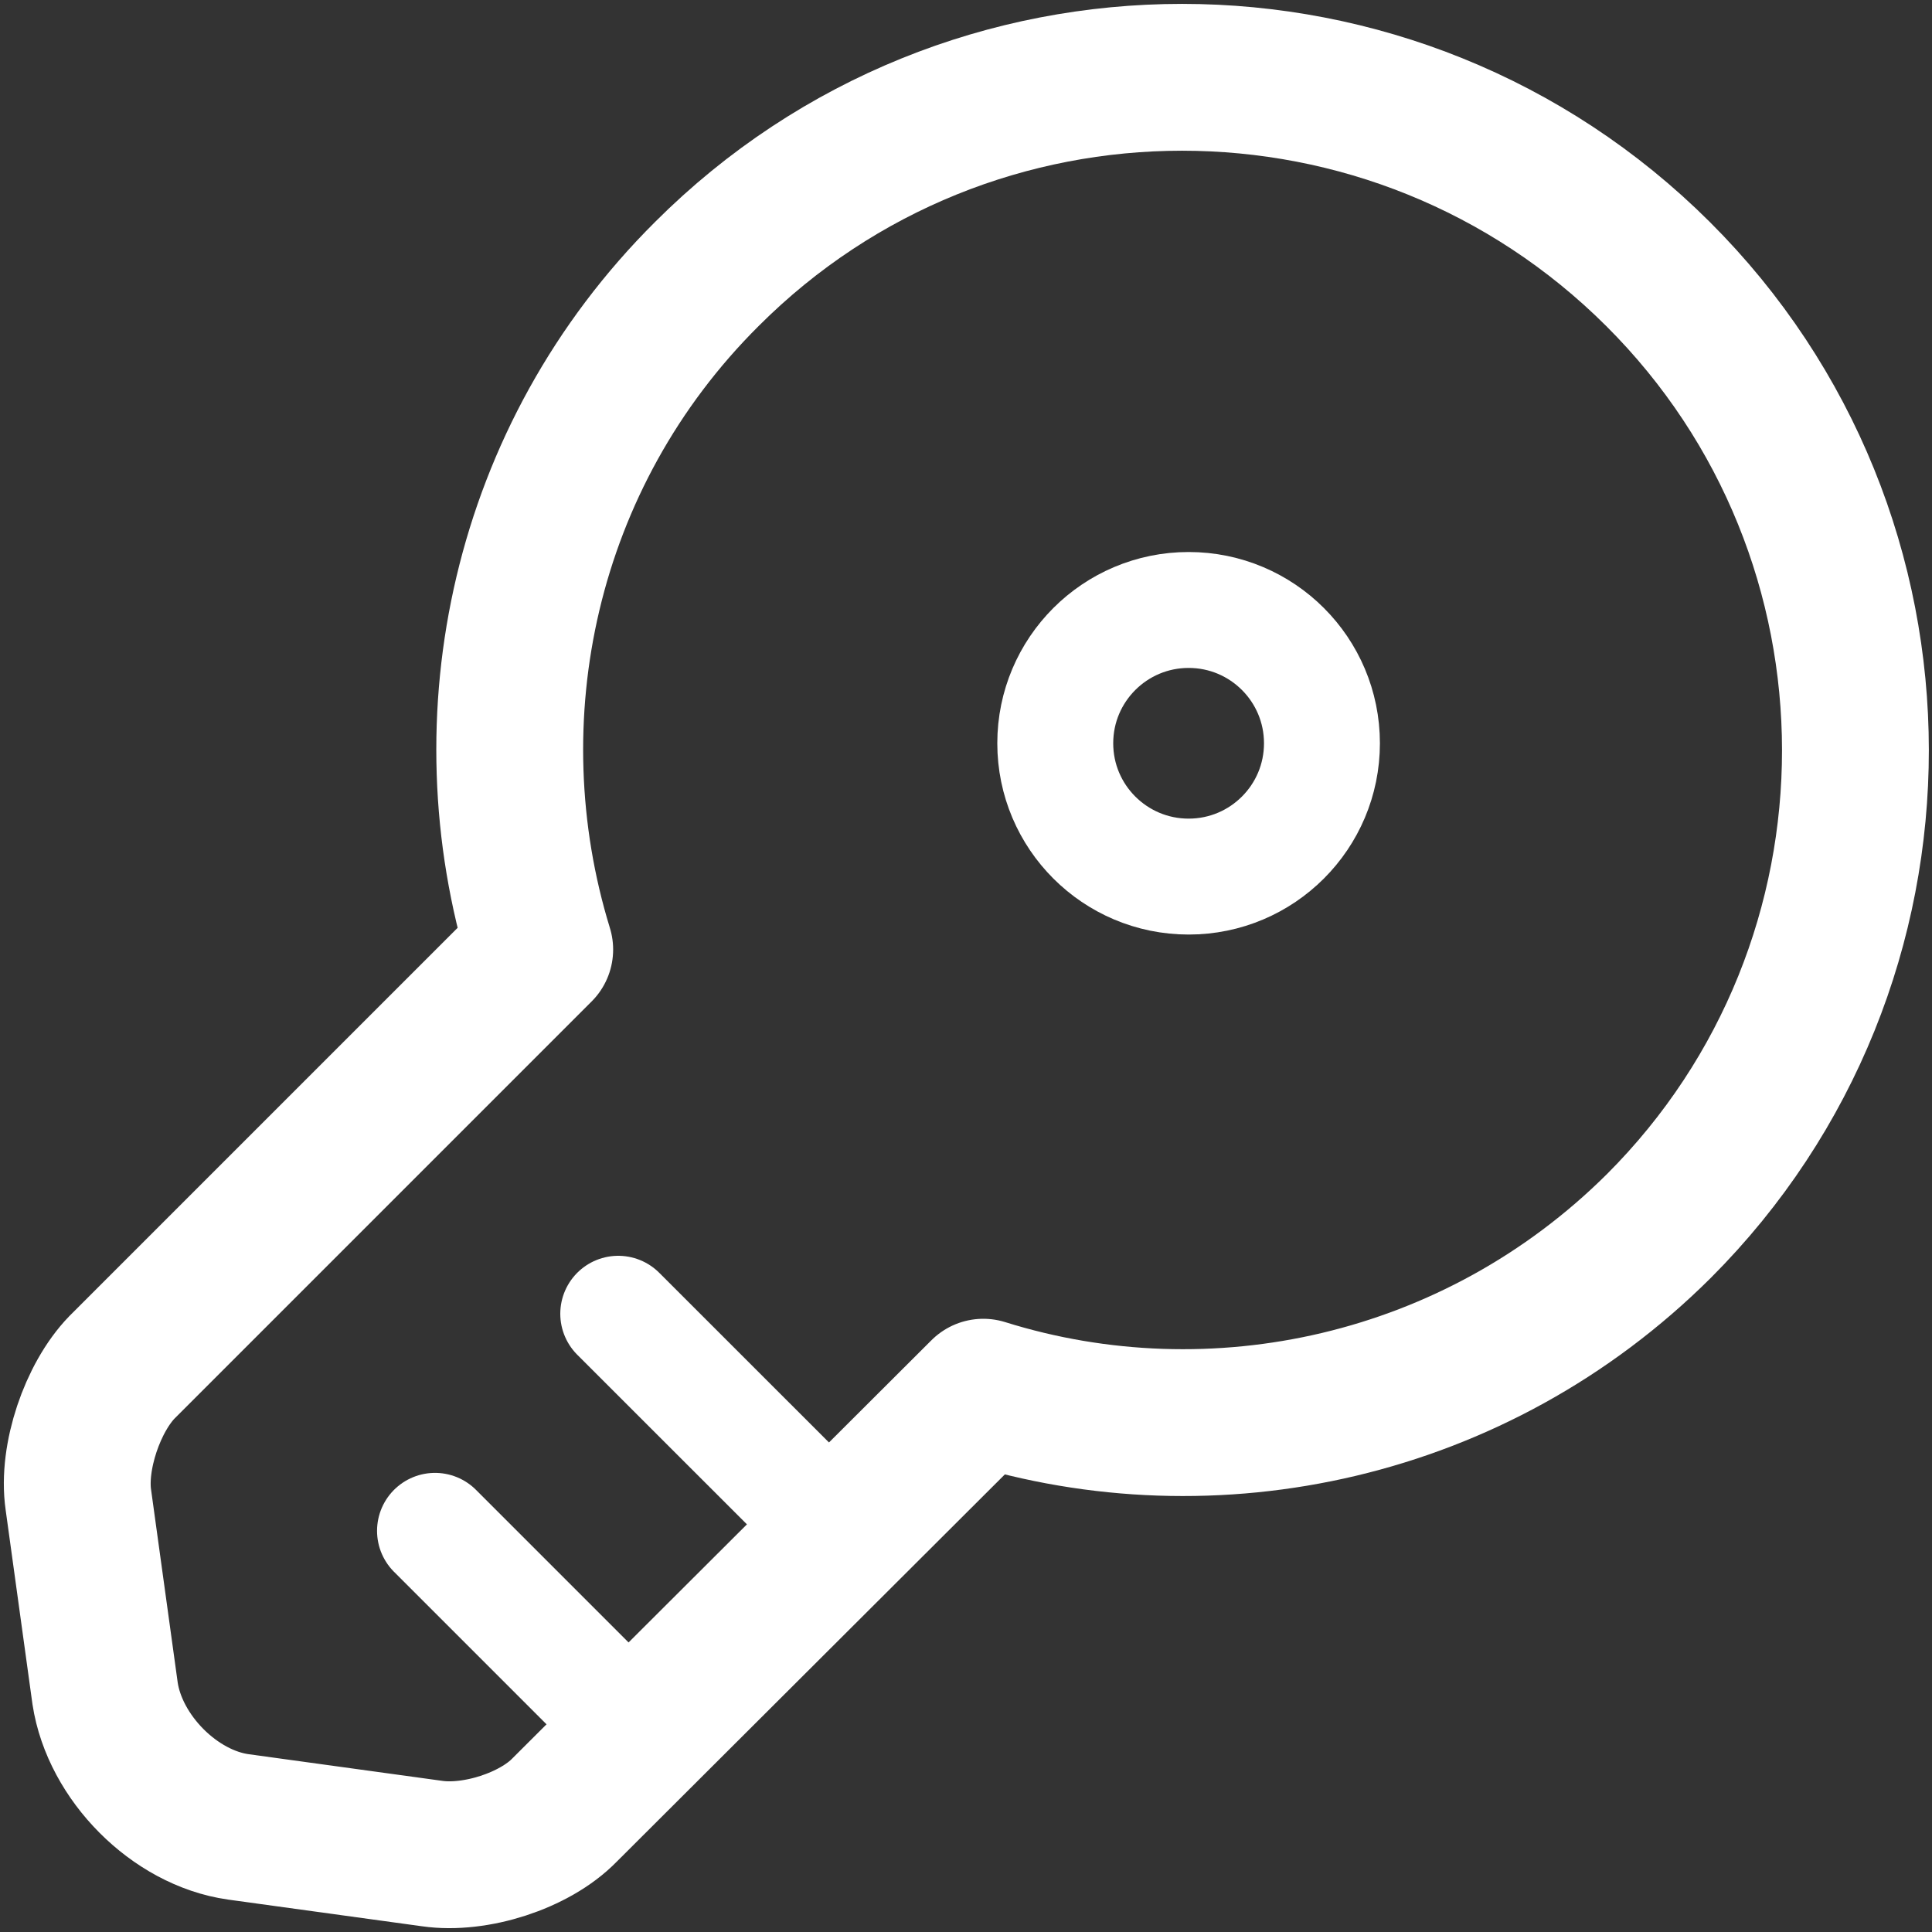 <svg width="25" height="25" viewBox="0 0 25 25" fill="none" xmlns="http://www.w3.org/2000/svg">
<rect x="0" y="0" width="25" height="25" fill="#333333" stroke="none"/>
<path d="M21.466 15.864C19.096 18.222 15.703 18.947 12.724 18.015L7.306 23.421C6.915 23.823 6.145 24.065 5.592 23.985L3.085 23.64C2.257 23.524 1.486 22.742 1.36 21.914L1.014 19.407C0.934 18.855 1.199 18.084 1.578 17.693L6.984 12.287C6.064 9.296 6.777 5.903 9.147 3.545C12.54 0.152 18.049 0.152 21.454 3.545C24.859 6.938 24.859 12.471 21.466 15.864Z" stroke="white" stroke-width="1.9" stroke-miterlimit="10" stroke-linecap="round" stroke-linejoin="round"/>
<path d="M5.629 19.809L8.274 22.454" stroke="white" stroke-width="1.5" stroke-miterlimit="10" stroke-linecap="round" stroke-linejoin="round"/>
<path d="M8 17L10.646 19.645" stroke="white" stroke-width="1.5" stroke-miterlimit="10" stroke-linecap="round" stroke-linejoin="round"/>
<path d="M15.381 11.343C16.334 11.343 17.106 10.571 17.106 9.618C17.106 8.665 16.334 7.893 15.381 7.893C14.428 7.893 13.655 8.665 13.655 9.618C13.655 10.571 14.428 11.343 15.381 11.343Z" stroke="white" stroke-width="1.5" stroke-linecap="round" stroke-linejoin="round"/>
</svg>
